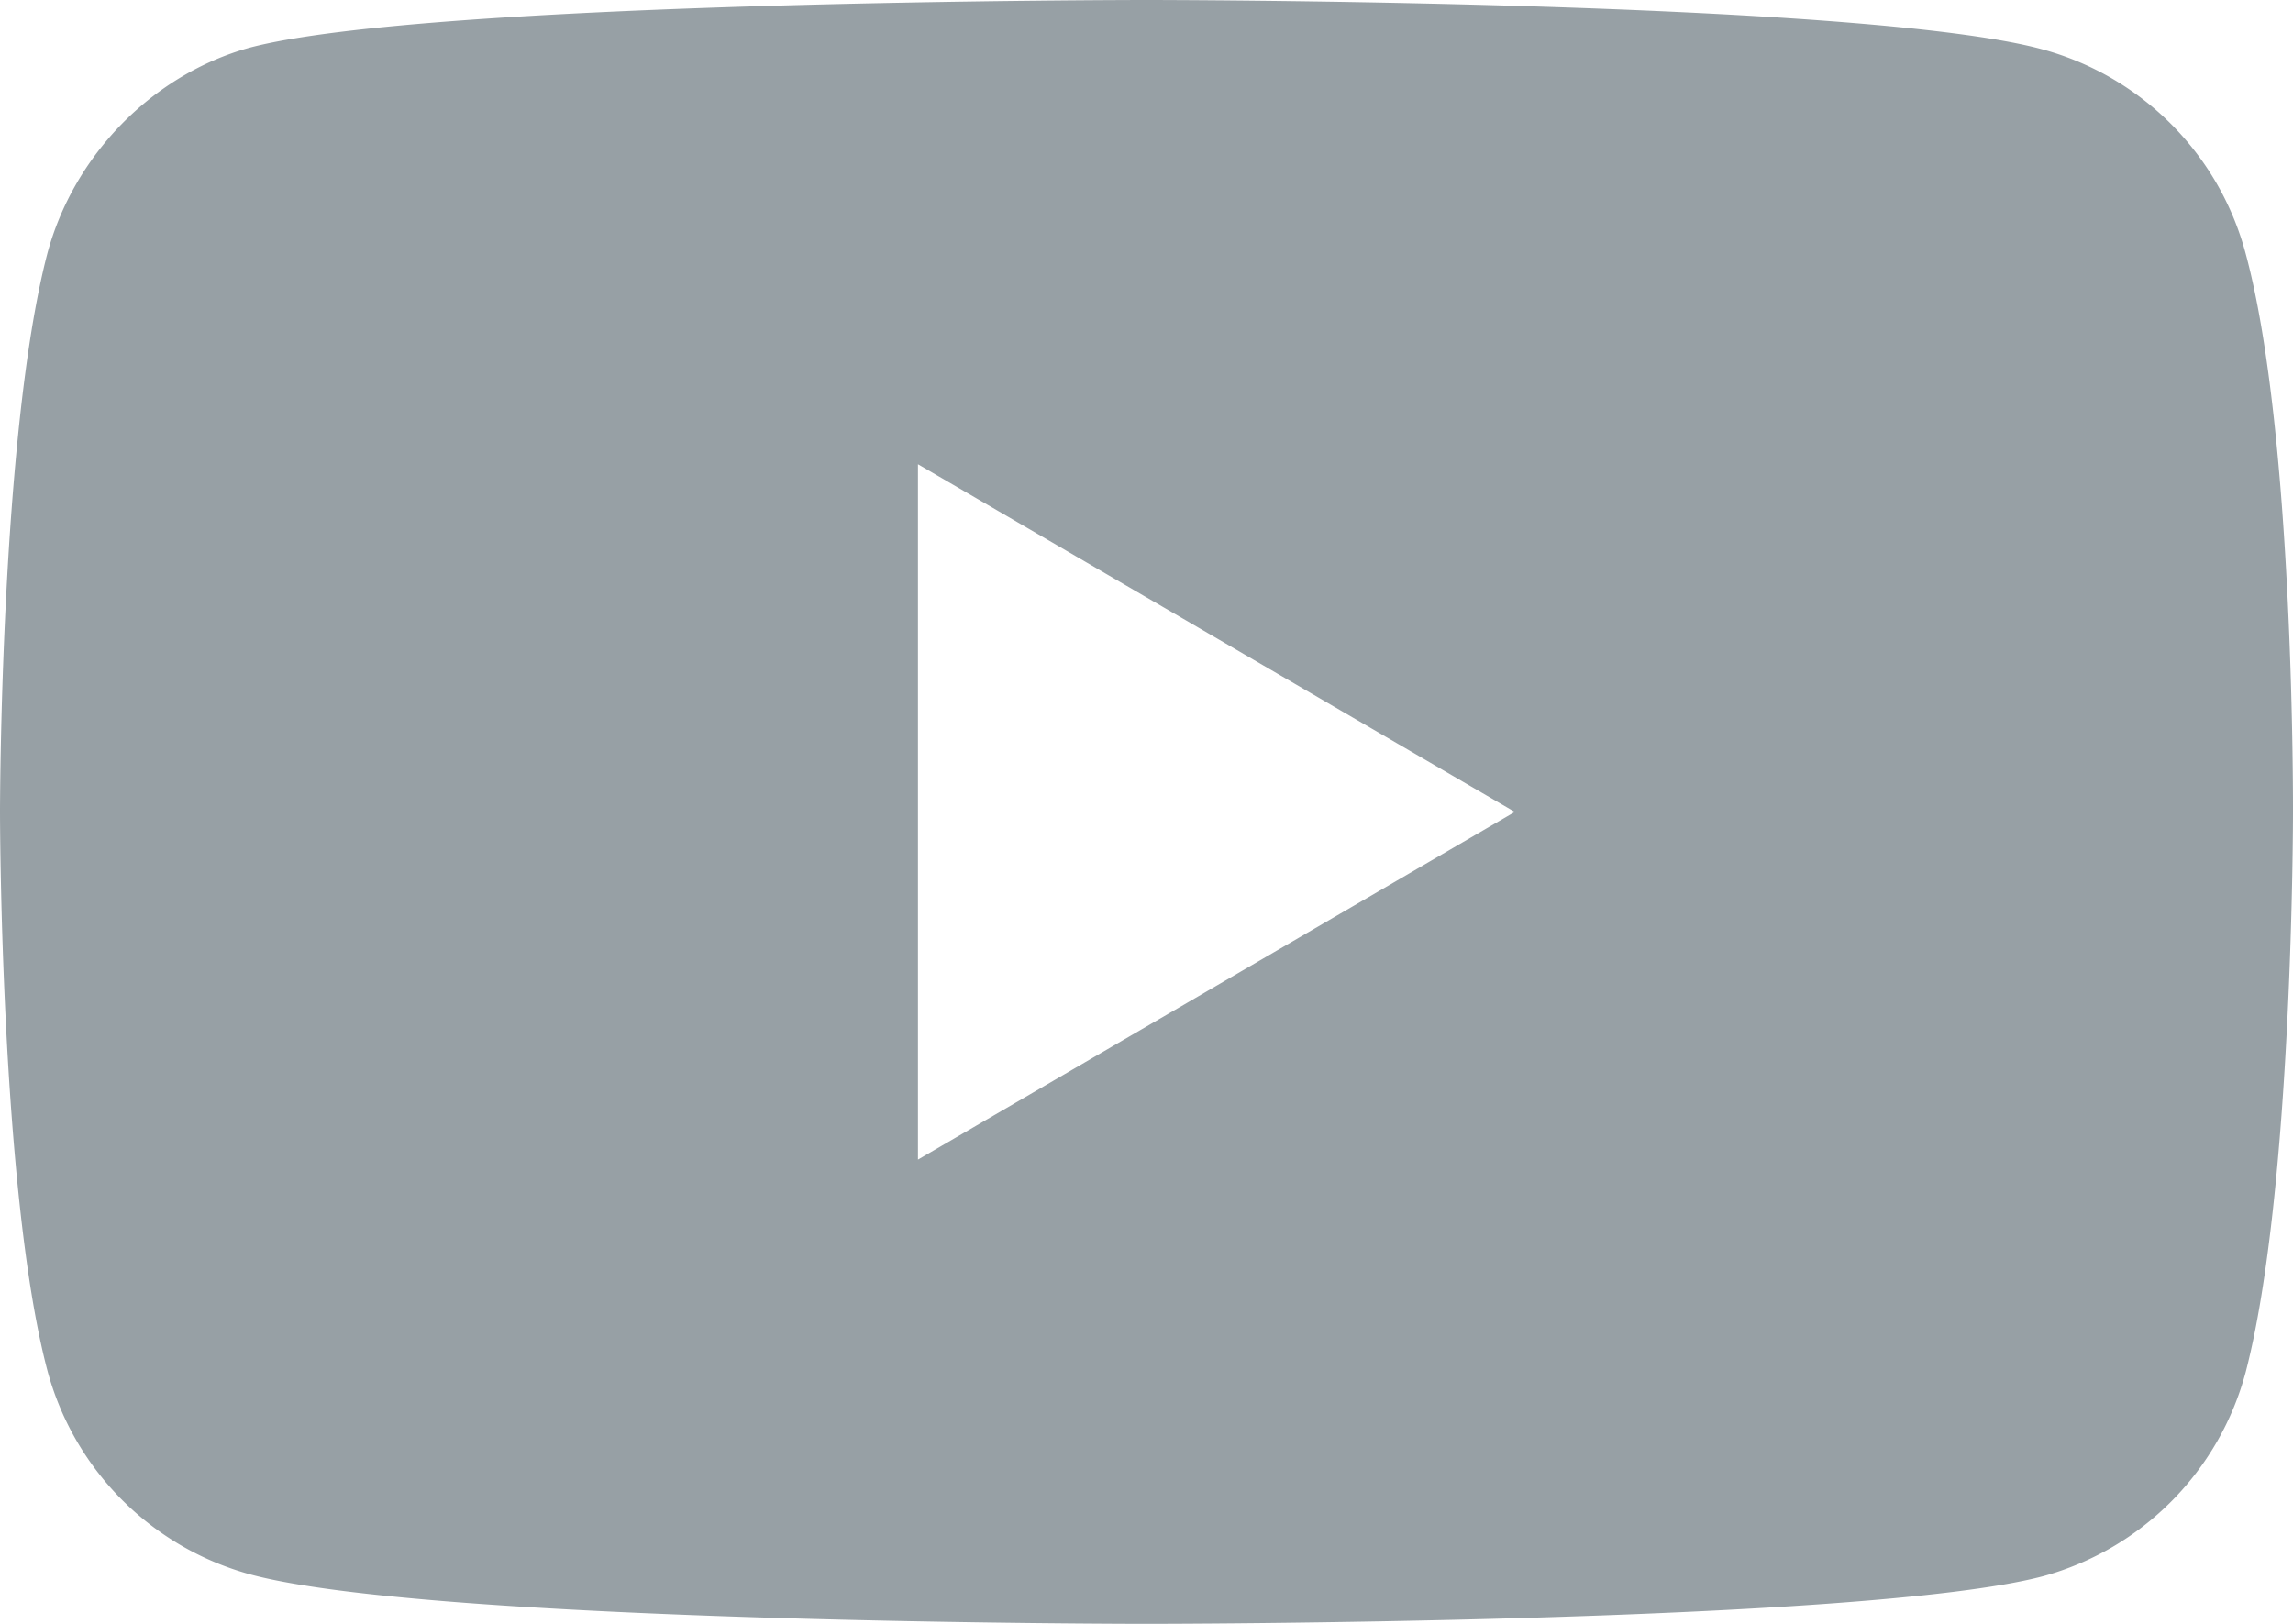 <svg xmlns="http://www.w3.org/2000/svg" width="24" height="17" viewBox="0 0 24 17"><g fill="none" fill-rule="evenodd"><path d="M0 0h24v17H0z"/><path fill="#97A0A5" d="M23.506 2.66c.513 1.9.494 5.86.494 5.86s0 3.94-.494 5.84a3.026 3.026 0 0 1-2.116 2.14C19.512 17 12 17 12 17s-7.493 0-9.39-.52a3.025 3.025 0 0 1-2.116-2.14C0 12.46 0 8.5 0 8.5s0-3.94.494-5.84C.771 1.62 1.601.78 2.609.5 4.488 0 12 0 12 0s7.512 0 9.39.52a3.024 3.024 0 0 1 2.116 2.14zM15.855 8.5L9.608 4.86v7.28l6.247-3.64z"/></g></svg>